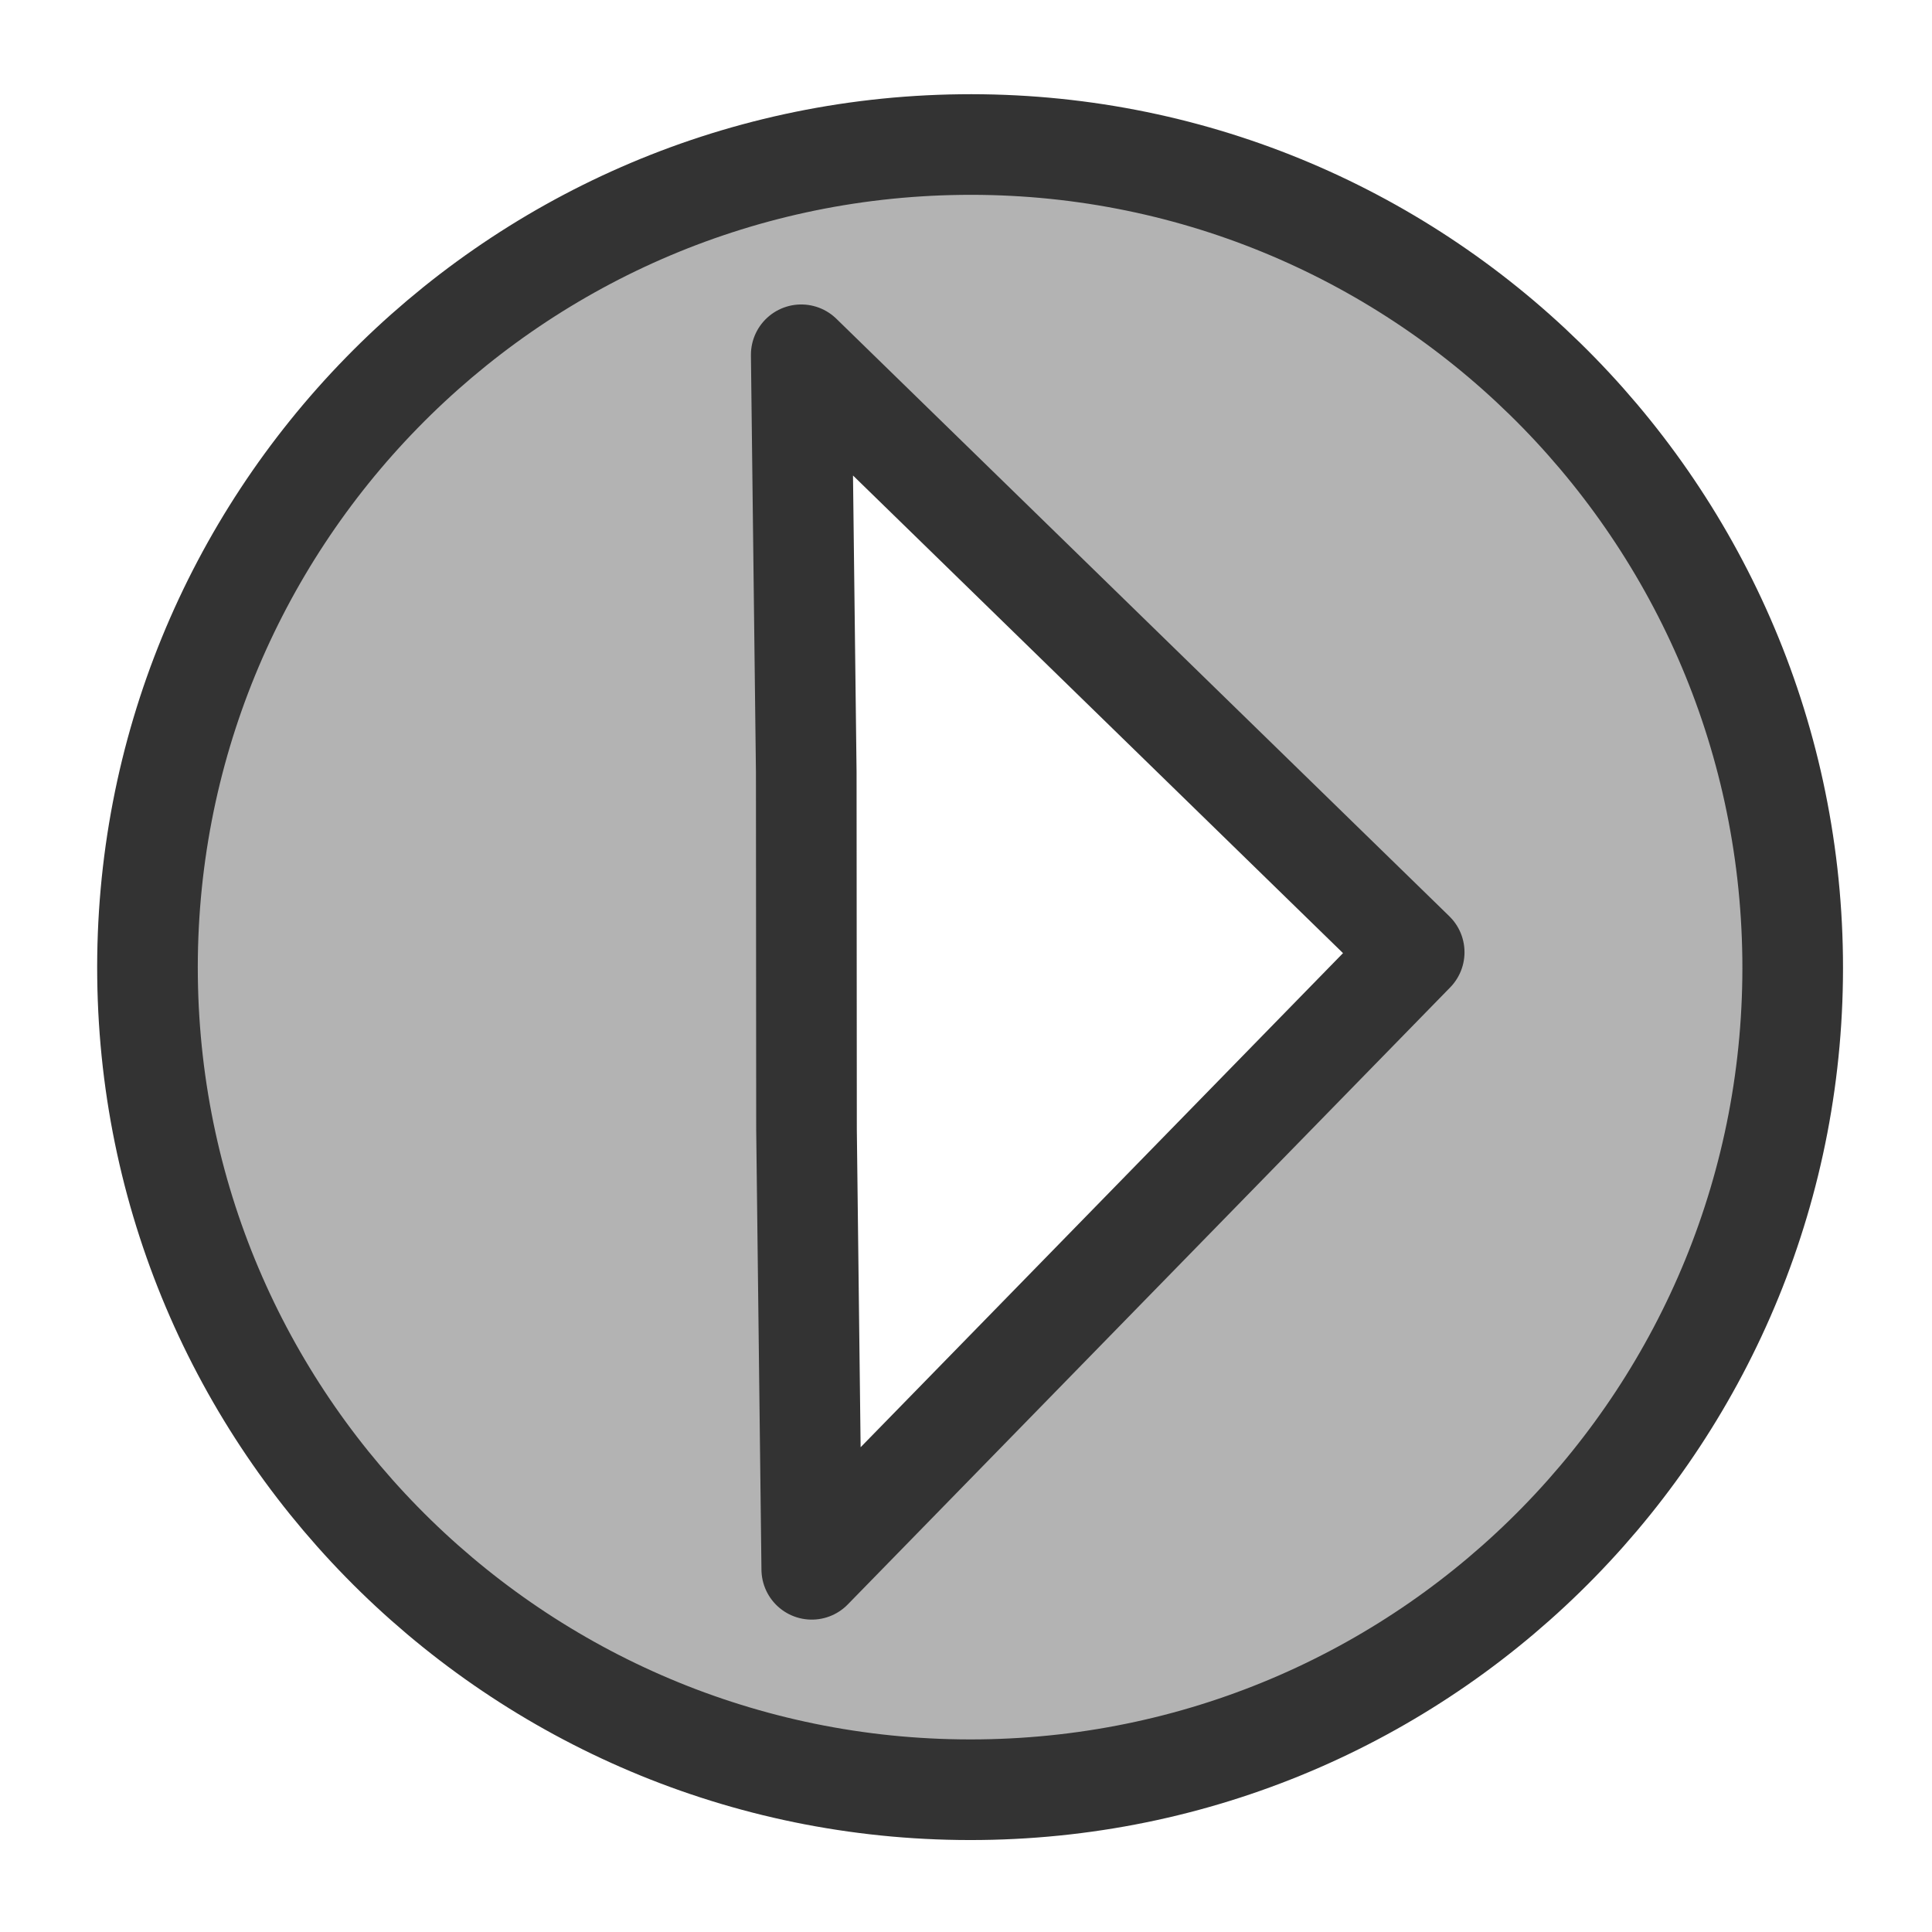 <?xml version="1.0" encoding="UTF-8" standalone="no"?>
<!DOCTYPE svg PUBLIC "-//W3C//DTD SVG 20010904//EN"
"http://www.w3.org/TR/2001/REC-SVG-20010904/DTD/svg10.dtd">
<svg
   sodipodi:docname="1rightarrow.svg"
   height="60"
   sodipodi:version="0.32"
   width="60"
   _SVGFile__filename="scalable/actions/up.svg"
   version="1.0"
   y="0"
   x="0"
   inkscape:version="0.39"
   id="svg1"
   sodipodi:docbase="/home/danny/work/flat/newscale/actions"
   xmlns="http://www.w3.org/2000/svg"
   xmlns:cc="http://web.resource.org/cc/"
   xmlns:inkscape="http://www.inkscape.org/namespaces/inkscape"
   xmlns:sodipodi="http://sodipodi.sourceforge.net/DTD/sodipodi-0.dtd"
   xmlns:rdf="http://www.w3.org/1999/02/22-rdf-syntax-ns#"
   xmlns:dc="http://purl.org/dc/elements/1.1/"
   xmlns:xlink="http://www.w3.org/1999/xlink">
  <sodipodi:namedview
     bordercolor="#666666"
     inkscape:pageshadow="2"
     inkscape:window-y="0"
     pagecolor="#ffffff"
     inkscape:window-height="699"
     inkscape:zoom="9.8238822"
     inkscape:window-x="0"
     borderopacity="1.0"
     inkscape:cx="46.730748"
     inkscape:cy="25.599765"
     inkscape:window-width="1024"
     inkscape:pageopacity="0.0"
     id="base" />
  <defs
     id="defs3" />
  <path
     style="font-size:12;fill:#b3b3b3;fill-opacity:1;fill-rule:evenodd;stroke:#333333;stroke-width:3.125;stroke-linecap:round;stroke-linejoin:round;"
     d="M 4.582,30.357 C 4.751,44.461 16.345,55.749 30.449,55.58 C 44.553,55.411 55.841,43.848 55.672,29.744 C 55.503,15.641 43.94,4.321 29.837,4.49 C 15.733,4.659 4.413,16.253 4.582,30.357 z M 25.21,48.736 L 25.047,35.081 L 25.039,23.986 L 24.883,11.018 L 43.919,29.573 L 25.21,48.736 z "
     sodipodi:stroke-cmyk="(0 0 0 0.8)"
     id="path612" />
</svg>
